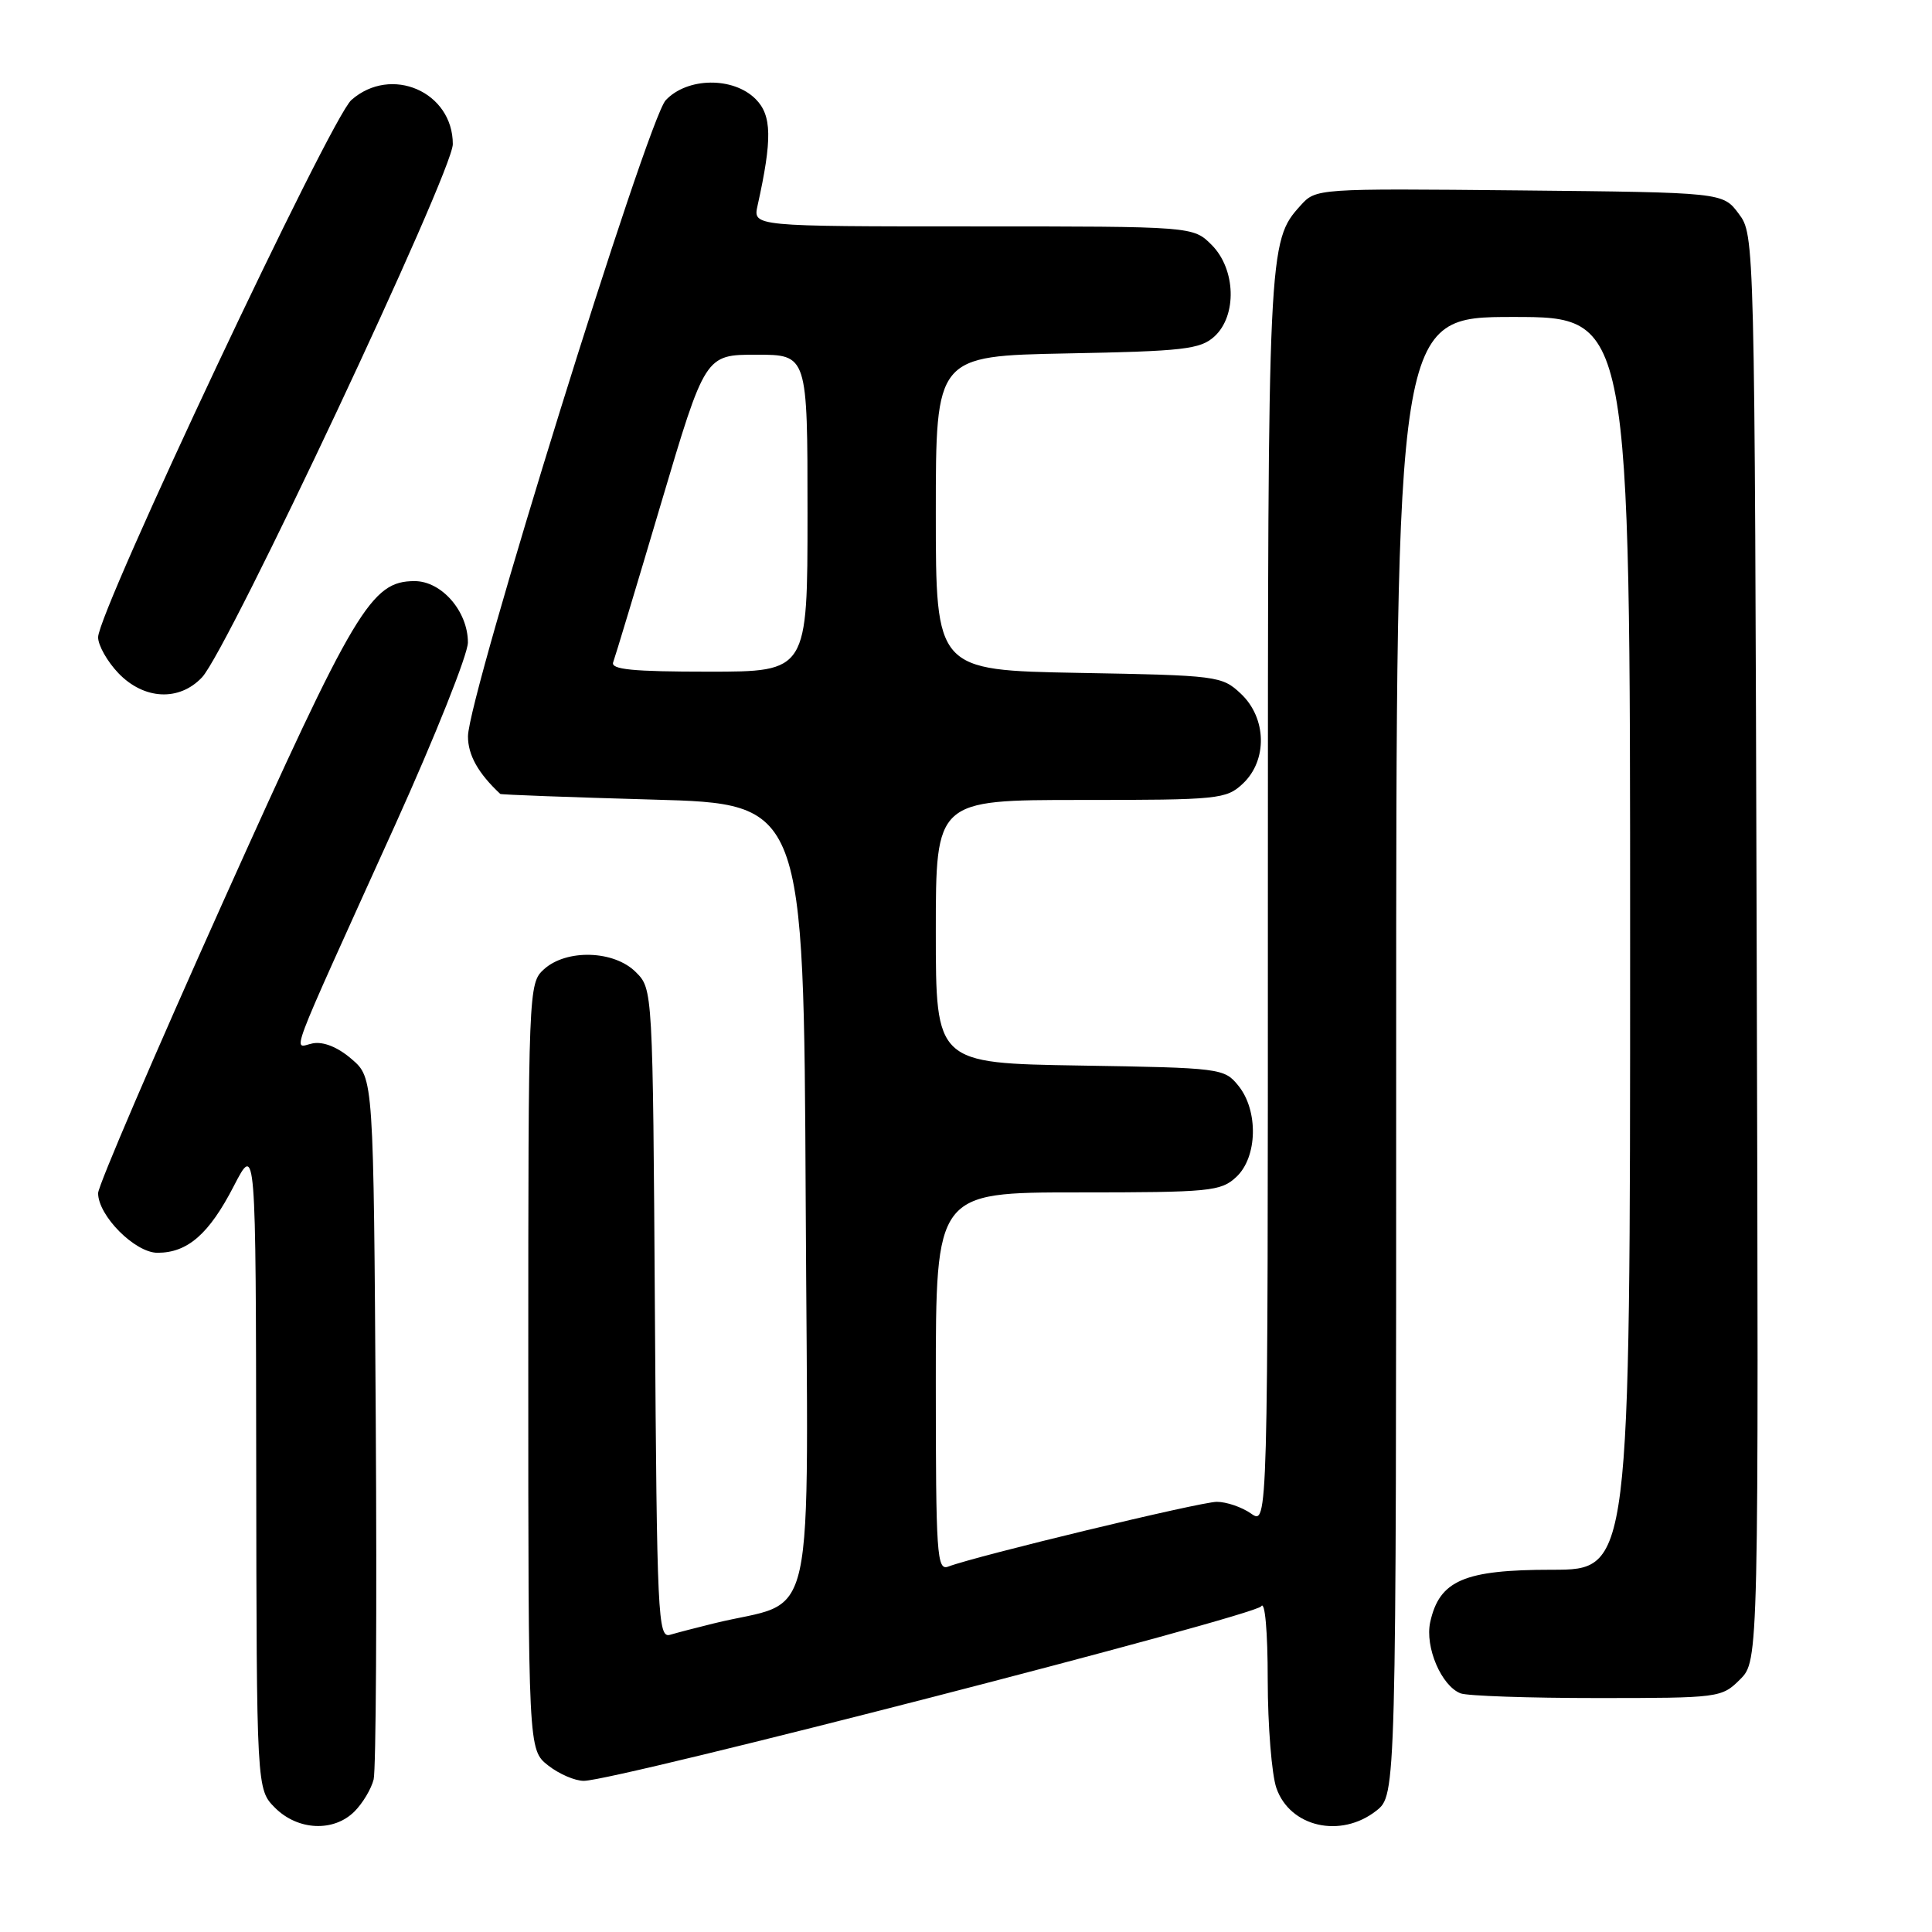 <?xml version="1.0" encoding="UTF-8" standalone="no"?>
<!DOCTYPE svg PUBLIC "-//W3C//DTD SVG 1.1//EN" "http://www.w3.org/Graphics/SVG/1.1/DTD/svg11.dtd" >
<svg xmlns="http://www.w3.org/2000/svg" xmlns:xlink="http://www.w3.org/1999/xlink" version="1.1" viewBox="0 0 256 256">
 <g >
 <path fill="currentColor"
d=" M 46.97 240.03 C 48.06 238.94 49.20 237.03 49.51 235.78 C 49.82 234.52 49.95 213.10 49.79 188.16 C 49.50 142.83 49.50 142.83 46.59 140.33 C 44.76 138.75 42.86 137.99 41.45 138.25 C 38.81 138.76 37.66 141.79 52.39 109.24 C 57.67 97.55 62.00 86.70 62.00 85.13 C 62.00 81.01 58.52 77.00 54.94 77.00 C 49.18 77.00 47.06 80.56 29.59 119.43 C 20.47 139.74 13.00 157.14 13.00 158.10 C 13.00 161.09 17.89 166.00 20.87 166.00 C 24.86 166.00 27.70 163.52 30.97 157.18 C 33.90 151.50 33.90 151.50 33.95 194.30 C 34.00 237.09 34.00 237.09 36.45 239.55 C 39.47 242.56 44.22 242.78 46.97 240.03 Z  M 182.37 239.93 C 185.00 237.85 185.00 237.85 185.00 139.93 C 185.00 42.00 185.00 42.00 200.50 42.00 C 216.00 42.00 216.00 42.00 216.00 125.00 C 216.00 208.00 216.00 208.00 205.63 208.00 C 194.00 208.00 190.73 209.41 189.51 214.94 C 188.79 218.24 190.99 223.40 193.54 224.38 C 194.44 224.72 202.57 225.00 211.63 225.00 C 227.81 225.00 228.13 224.96 230.57 222.53 C 233.04 220.05 233.04 220.05 232.77 125.60 C 232.50 31.31 232.50 31.14 230.39 28.32 C 228.29 25.50 228.29 25.50 201.33 25.23 C 174.44 24.97 174.37 24.97 172.33 27.23 C 168.03 31.98 168.00 32.68 168.00 119.21 C 168.00 202.11 168.00 202.11 165.78 200.56 C 164.56 199.70 162.51 199.00 161.23 199.00 C 159.07 199.00 129.31 206.18 125.65 207.58 C 124.14 208.16 124.00 206.04 124.00 183.11 C 124.00 158.00 124.00 158.00 142.81 158.00 C 160.36 158.00 161.77 157.86 163.81 155.96 C 166.63 153.34 166.77 147.17 164.09 143.86 C 162.22 141.55 161.77 141.49 143.09 141.19 C 124.00 140.88 124.00 140.88 124.00 123.44 C 124.00 106.00 124.00 106.00 143.19 106.00 C 161.51 106.00 162.48 105.90 164.69 103.83 C 167.97 100.74 167.85 95.14 164.42 91.92 C 161.91 89.56 161.34 89.49 142.92 89.16 C 124.00 88.81 124.00 88.81 124.00 67.99 C 124.00 47.17 124.00 47.17 141.40 46.83 C 156.82 46.54 159.03 46.28 160.90 44.60 C 163.94 41.84 163.76 35.67 160.55 32.45 C 158.09 30.00 158.09 30.00 128.93 30.00 C 99.77 30.00 99.77 30.00 100.38 27.25 C 102.34 18.42 102.28 15.28 100.12 13.12 C 97.16 10.16 91.07 10.23 88.21 13.28 C 85.80 15.84 62.03 92.32 62.01 97.56 C 62.00 100.04 63.37 102.48 66.29 105.20 C 66.41 105.30 75.50 105.64 86.50 105.95 C 106.50 106.50 106.50 106.50 106.76 159.21 C 107.05 218.05 108.45 211.67 94.50 215.13 C 92.30 215.67 89.73 216.34 88.78 216.62 C 87.18 217.08 87.04 214.22 86.78 174.08 C 86.50 131.05 86.50 131.05 84.24 128.80 C 81.36 125.92 75.07 125.73 72.08 128.43 C 70.03 130.29 70.00 130.93 70.00 181.08 C 70.00 231.85 70.00 231.85 72.63 233.93 C 74.08 235.07 76.22 235.99 77.38 235.97 C 81.78 235.91 166.31 214.12 167.12 212.84 C 167.61 212.06 167.98 216.15 167.98 222.60 C 167.99 228.71 168.51 235.15 169.13 236.93 C 170.93 242.11 177.66 243.63 182.37 239.93 Z  M 26.77 89.75 C 30.21 86.09 60.00 22.75 60.00 19.10 C 60.00 12.16 51.83 8.61 46.56 13.25 C 43.79 15.69 13.00 81.01 13.00 84.44 C 13.00 85.51 14.21 87.65 15.69 89.20 C 19.08 92.73 23.75 92.96 26.77 89.75 Z  M 81.25 87.75 C 81.51 87.06 84.36 77.61 87.58 66.75 C 93.44 47.00 93.44 47.00 100.22 47.00 C 107.00 47.00 107.00 47.00 107.00 68.00 C 107.00 89.00 107.00 89.00 93.89 89.00 C 83.83 89.00 80.89 88.71 81.25 87.75 Z "/>
</g>
</svg>